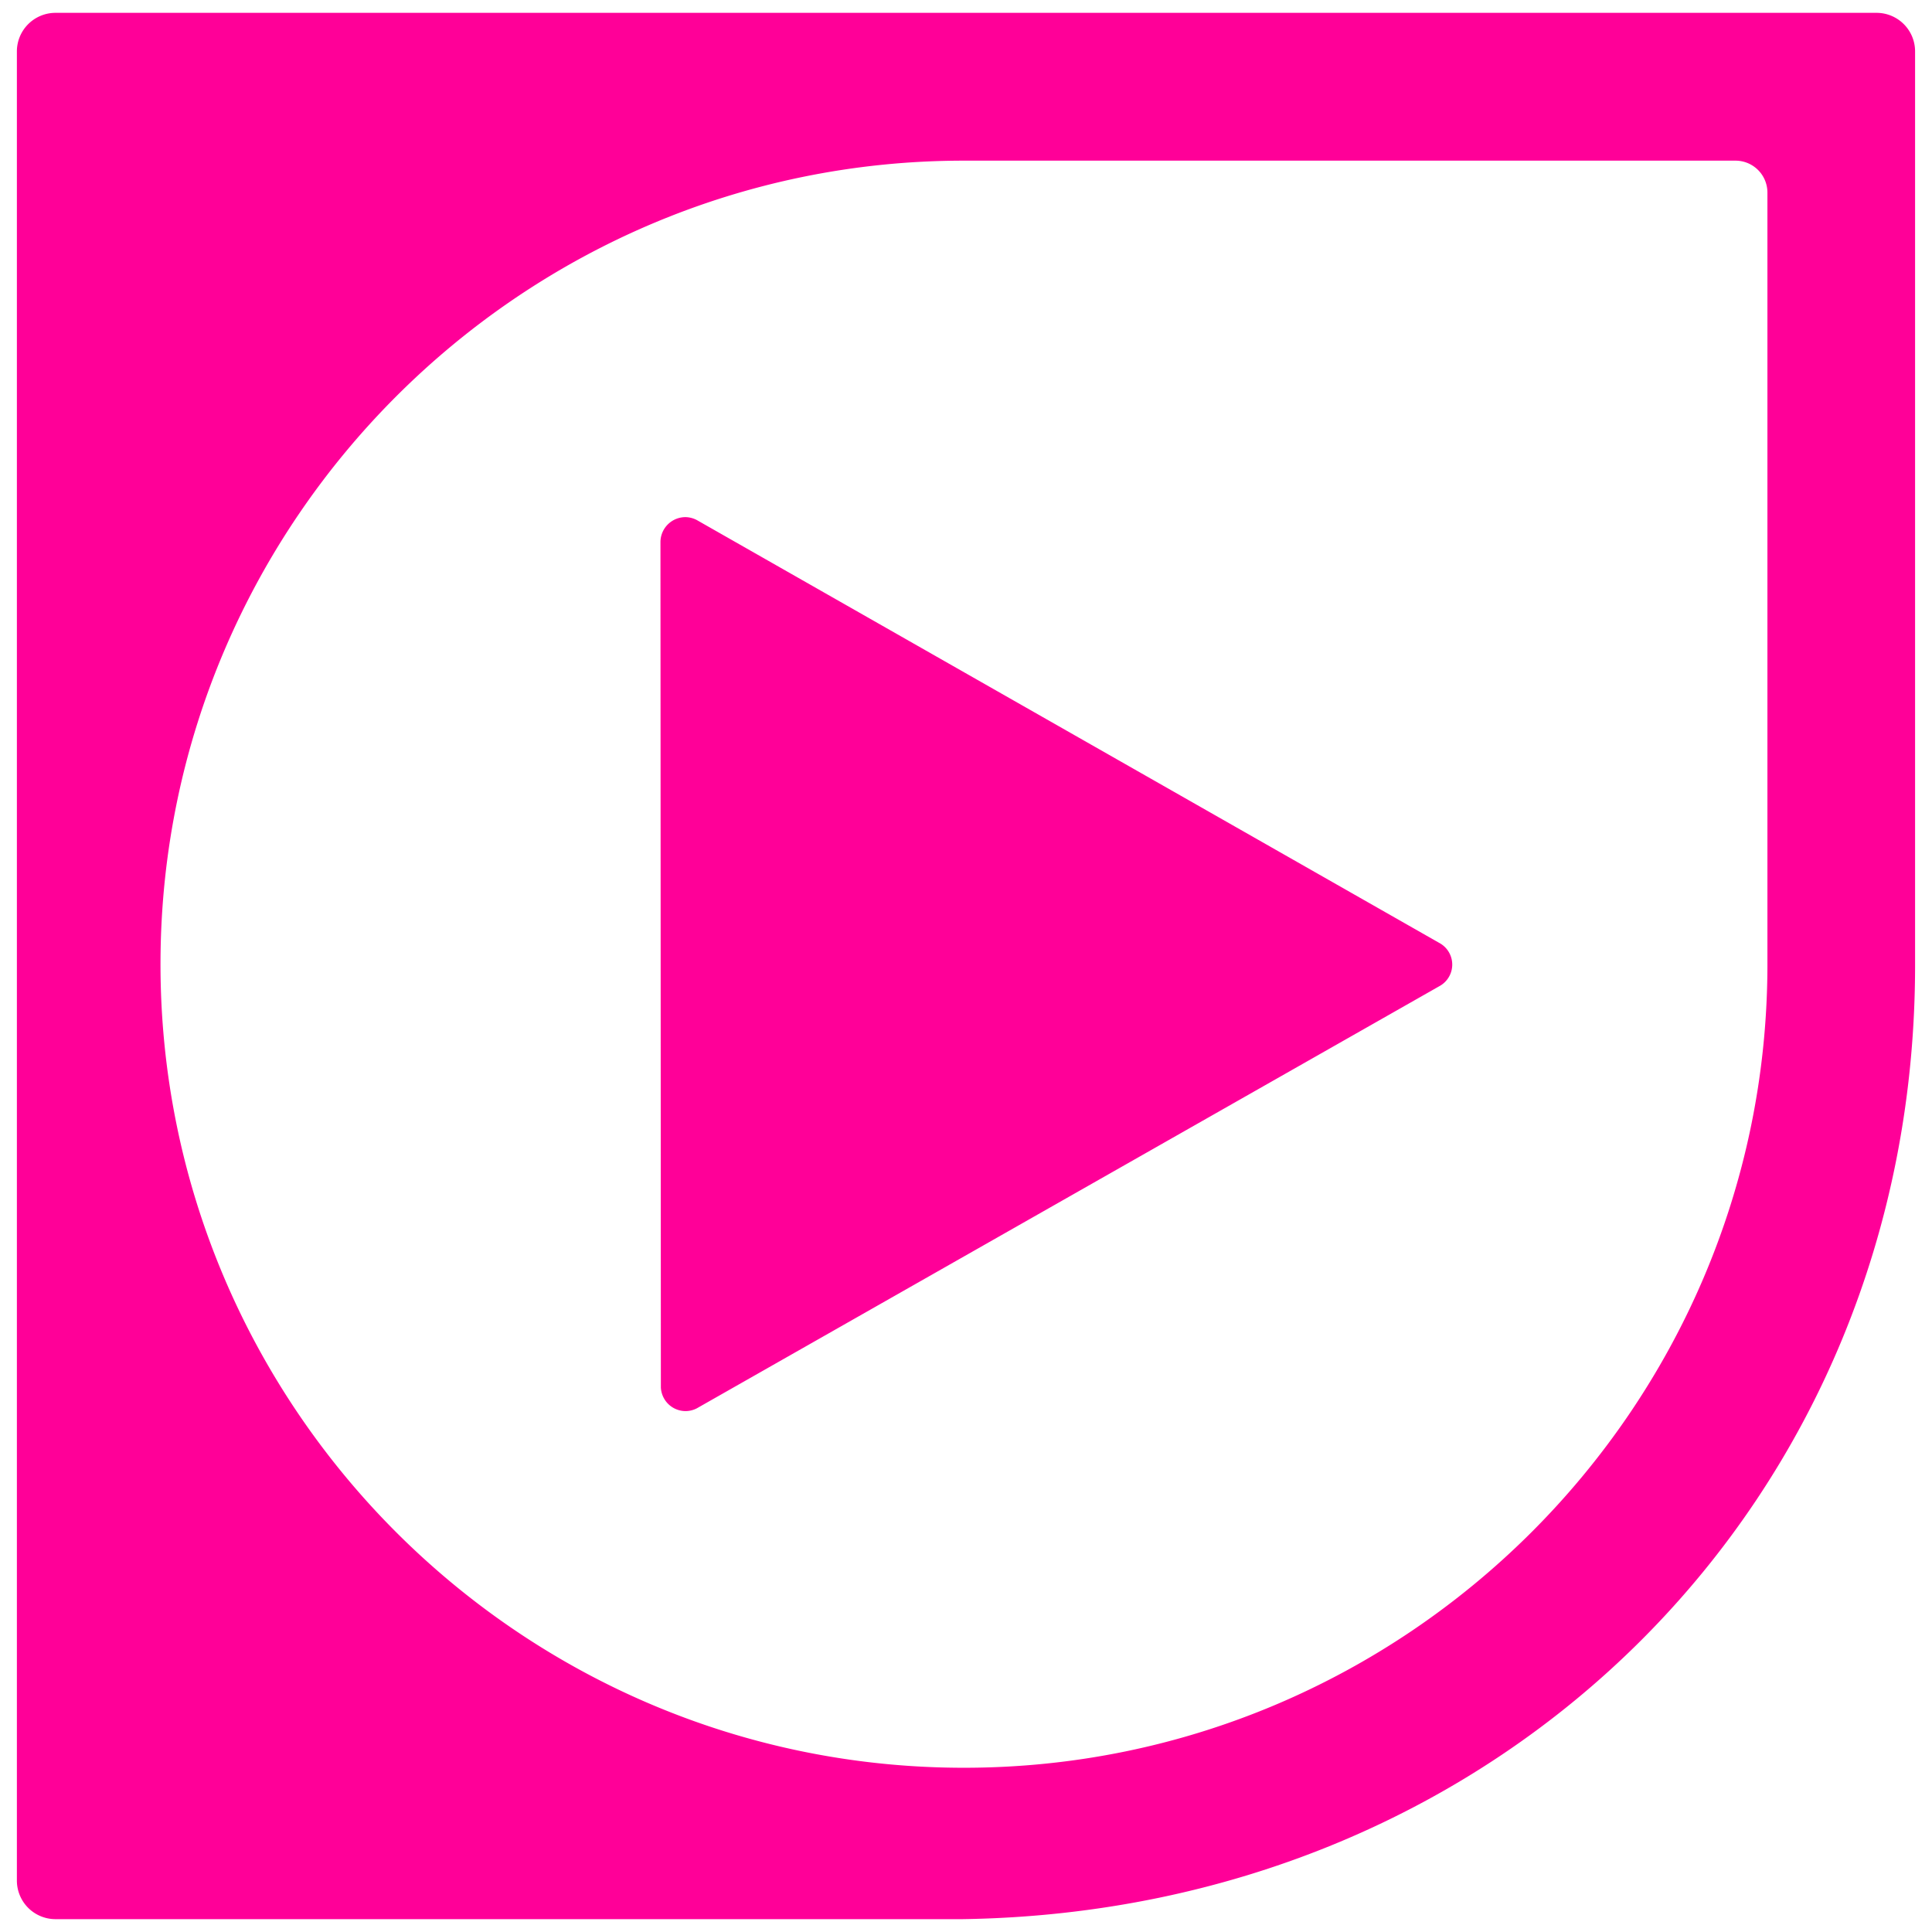 <svg id="Layer_1" data-name="Layer 1" xmlns="http://www.w3.org/2000/svg" viewBox="0 0 521.92 521.92"><defs><style>.cls-1{fill:#ff0098;}</style></defs><path class="cls-1" d="M178.42,146.33a6.76,6.76,0,0,1,6.84-6.63,6.84,6.84,0,0,1,3,.8L388.75,254.69a6.64,6.64,0,0,1,0,11.77l-200.52,114a6.69,6.69,0,0,1-3,.74,6.55,6.55,0,0,1-2.05-.32,6.65,6.65,0,0,1-3.91-3.31h0a6.7,6.7,0,0,1-.74-2.74v-.16ZM506.93,3.47H15A10.43,10.43,0,0,0,4.56,13.9V508A10.43,10.43,0,0,0,15,518.45H260.06c146.33-2.19,257.29-113.4,257.29-257.68V13.89A10.41,10.41,0,0,0,506.93,3.47ZM477.46,261.3c-.42,119.24-97.79,216.25-217,216.25h-.85c-119.65-.43-216.67-98.14-216.25-217.84C43.74,140.44,141.11,43.4,260.36,43.4H468.84A8.63,8.63,0,0,1,477.46,52Z"/></svg>